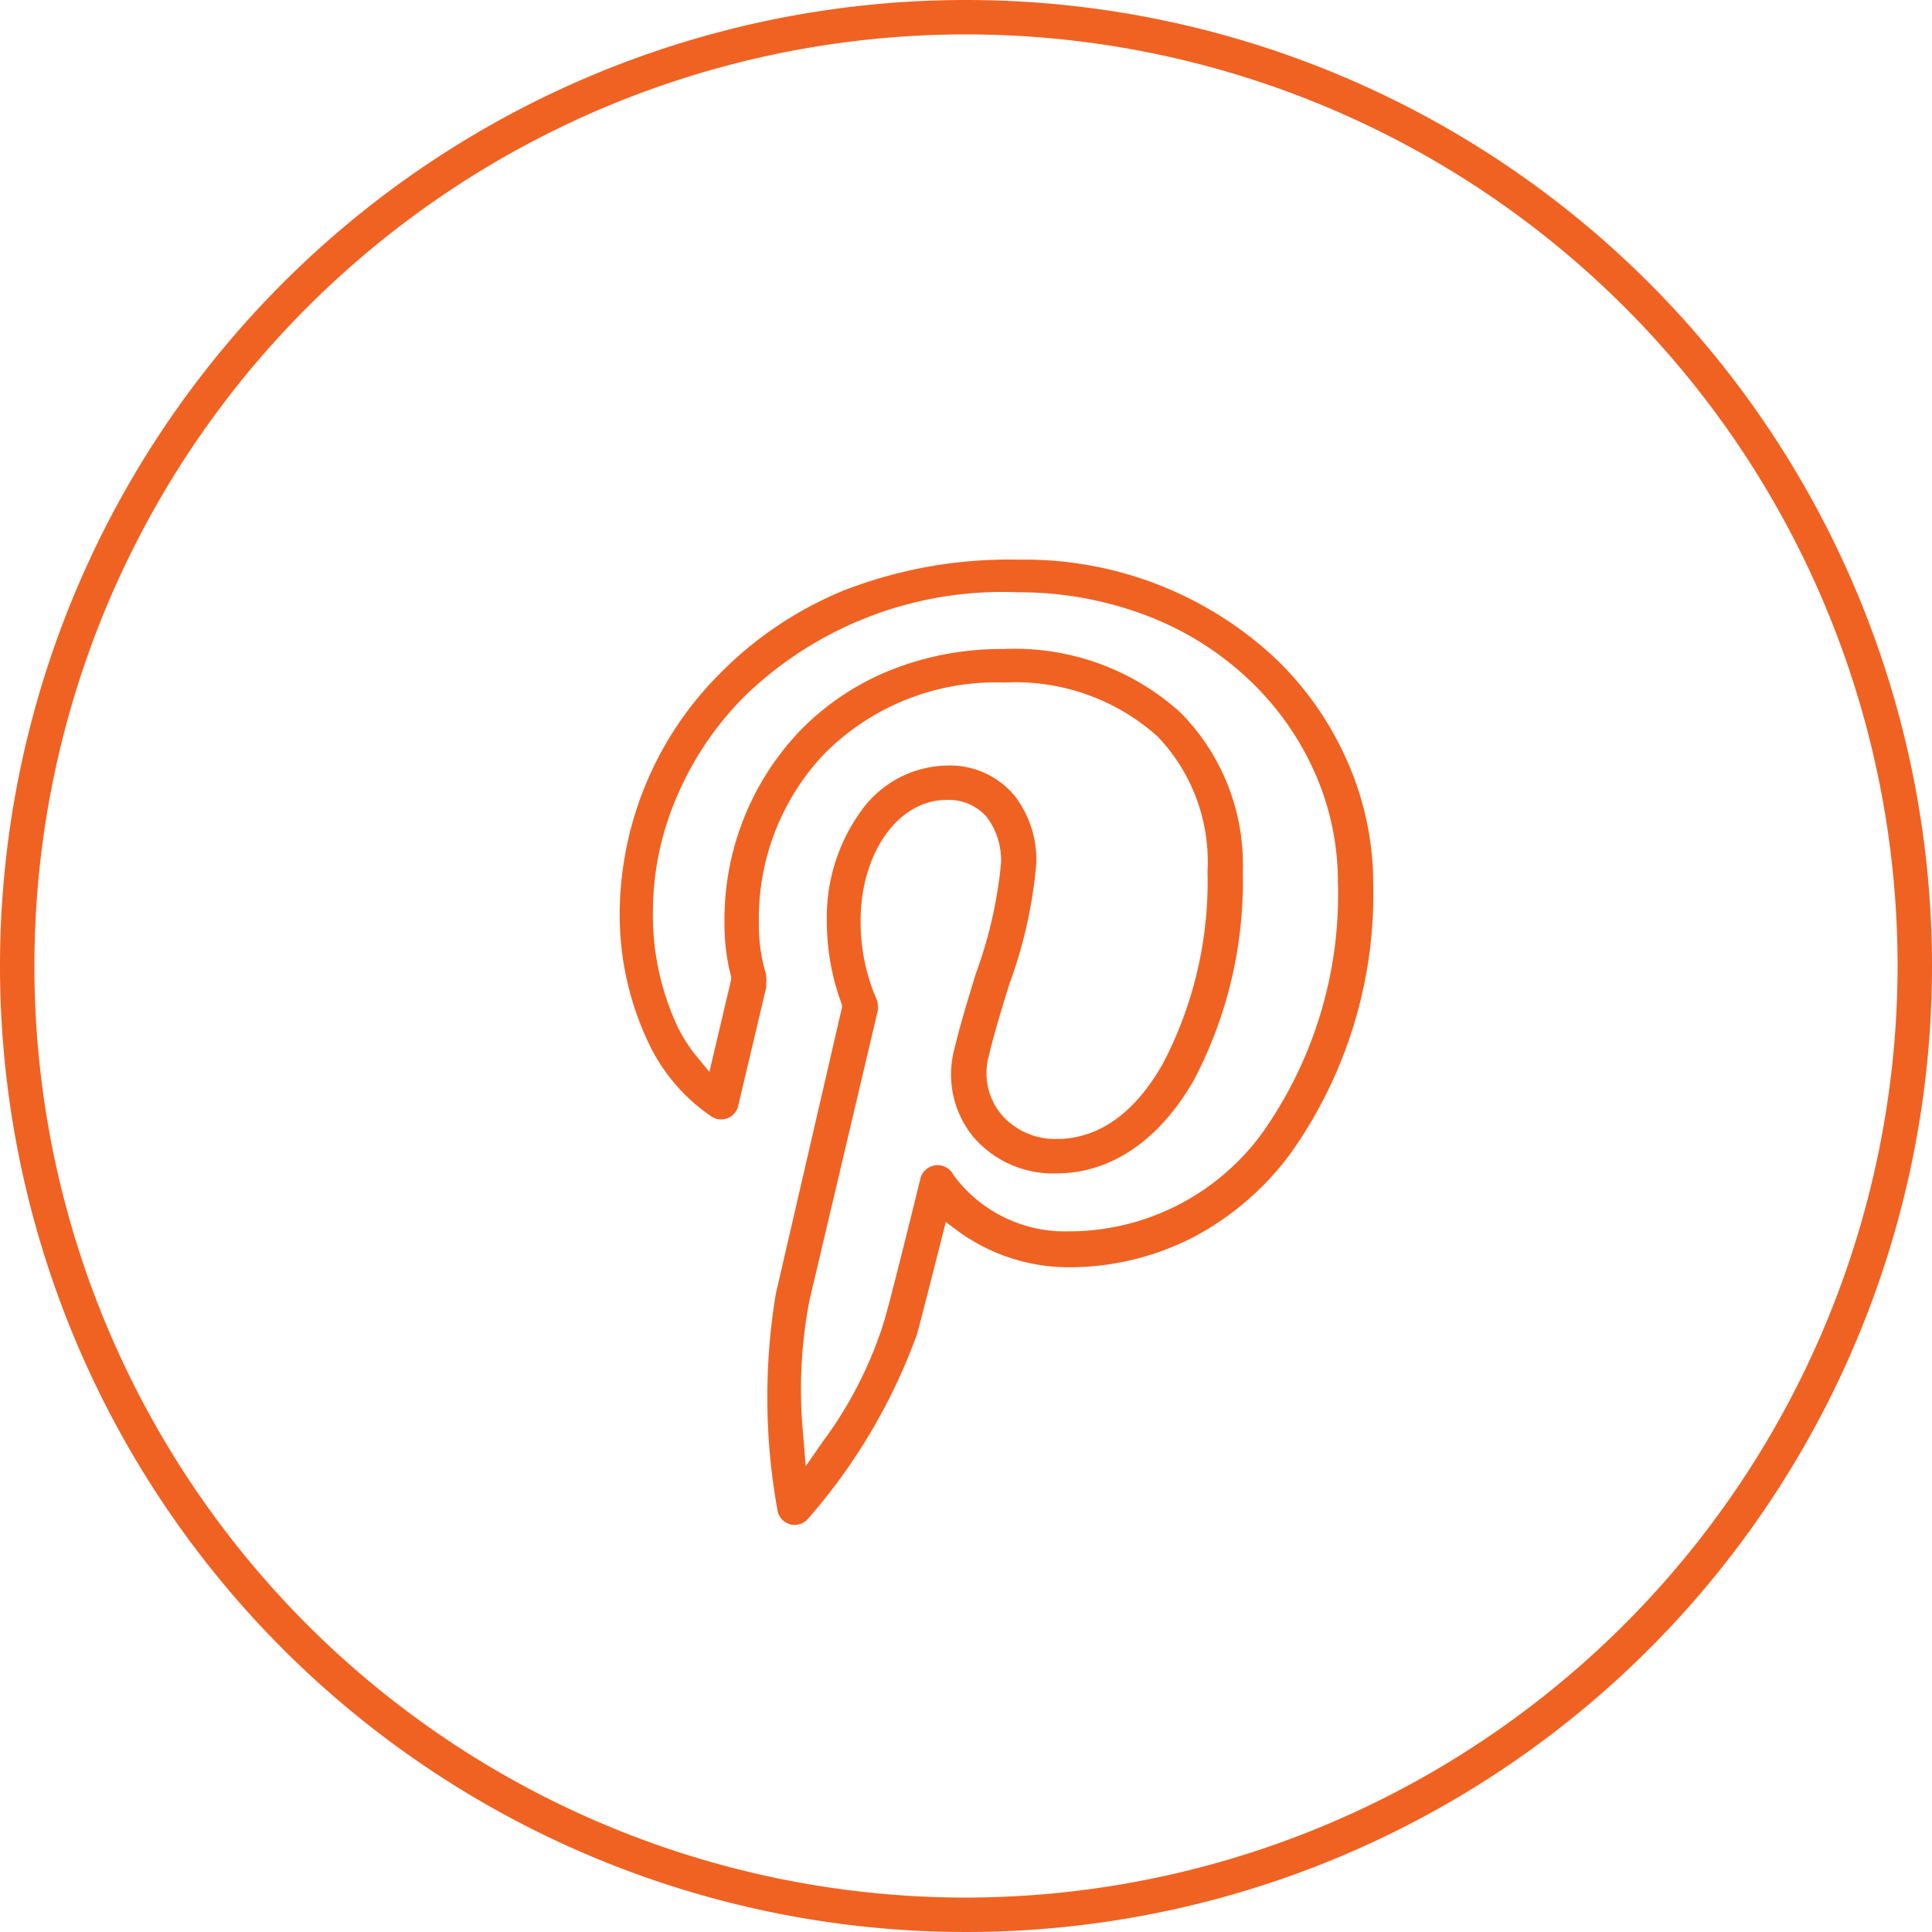 <svg id="Layer_1" data-name="Layer 1" xmlns="http://www.w3.org/2000/svg" viewBox="0 0 64 64"><defs><style>.cls-1{fill:#f06222;}</style></defs><title>pinterest_hover</title><path class="cls-1" d="M32,0A32,32,0,1,0,64,32,32,32,0,0,0,32,0Zm0,62.86A30.86,30.86,0,1,1,62.86,32,30.9,30.9,0,0,1,32,62.86Z"/><path id="pinterest" class="cls-1" d="M42.73,38.24a14.83,14.83,0,0,0,2.76-9,10,10,0,0,0-.85-4,10.6,10.6,0,0,0-2.39-3.43,12.16,12.16,0,0,0-8.52-3.27A15.09,15.09,0,0,0,28,19.54a12.31,12.31,0,0,0-4.14,2.76,11.31,11.31,0,0,0-3.33,7.83,9.88,9.88,0,0,0,.95,4.41A6.07,6.07,0,0,0,23.59,37a.58.58,0,0,0,.86-.35l.93-3.93a.68.68,0,0,0,0-.16.56.56,0,0,0,0-.2l0-.08a5.43,5.43,0,0,1-.24-1.67A7.92,7.92,0,0,1,27.28,25a8,8,0,0,1,6-2.39,7.06,7.06,0,0,1,5.06,1.78A6,6,0,0,1,40,28.87a13,13,0,0,1-1.47,6.35C37.36,37.29,36,37.73,35,37.73a2.34,2.34,0,0,1-1.86-.85A2.15,2.15,0,0,1,32.75,35c.19-.79.44-1.61.69-2.41a15.32,15.32,0,0,0,.89-4,3.47,3.47,0,0,0-.72-2.23,2.78,2.78,0,0,0-2.24-1,3.57,3.57,0,0,0-2.87,1.54,6,6,0,0,0-1.11,3.62,7.85,7.85,0,0,0,.5,2.76l0,.1L25.7,42.86A21,21,0,0,0,25.75,50a.58.58,0,0,0,1,.33,19.24,19.24,0,0,0,3.62-6.11c.13-.46.52-2,.83-3.22l.13-.52.43.32a6.23,6.23,0,0,0,3.63,1.18,9,9,0,0,0,4.15-1A9.56,9.56,0,0,0,42.73,38.24Zm-7.35,2.55a4.58,4.58,0,0,1-3.79-1.86A.59.59,0,0,0,30.5,39s-1,4.09-1.24,4.86a13.36,13.36,0,0,1-2,3.89l-.57.82-.08-1a15.66,15.66,0,0,1,.2-4.47l2.27-9.63a.6.6,0,0,0,0-.16.57.57,0,0,0-.07-.27,6.44,6.44,0,0,1-.5-2.54c0-2.25,1.25-4,2.84-4a1.66,1.66,0,0,1,1.35.58,2.39,2.39,0,0,1,.46,1.52,14.65,14.65,0,0,1-.84,3.67c-.25.82-.51,1.66-.71,2.5a3.27,3.27,0,0,0,.59,2.84A3.47,3.47,0,0,0,35,38.87c1.8,0,3.41-1.1,4.55-3.09a14.17,14.17,0,0,0,1.62-6.91,7.15,7.15,0,0,0-2.07-5.27,8.18,8.18,0,0,0-5.86-2.1,9.89,9.89,0,0,0-3.84.74,8.71,8.71,0,0,0-2.93,2A9.06,9.06,0,0,0,24,30.57a6.86,6.86,0,0,0,.22,1.79l0,.09-.72,3.06L23,34.9a5.47,5.47,0,0,1-.55-.88,8.72,8.72,0,0,1-.82-3.89,9.59,9.59,0,0,1,.75-3.64,10.58,10.58,0,0,1,2.25-3.39,12.25,12.25,0,0,1,9.06-3.48,11.87,11.87,0,0,1,4.39.81,10.2,10.2,0,0,1,3.35,2.14,9.52,9.52,0,0,1,2.14,3.06,8.93,8.93,0,0,1,.75,3.58,13.68,13.68,0,0,1-2.52,8.34A7.92,7.92,0,0,1,35.38,40.79Z"/></svg>